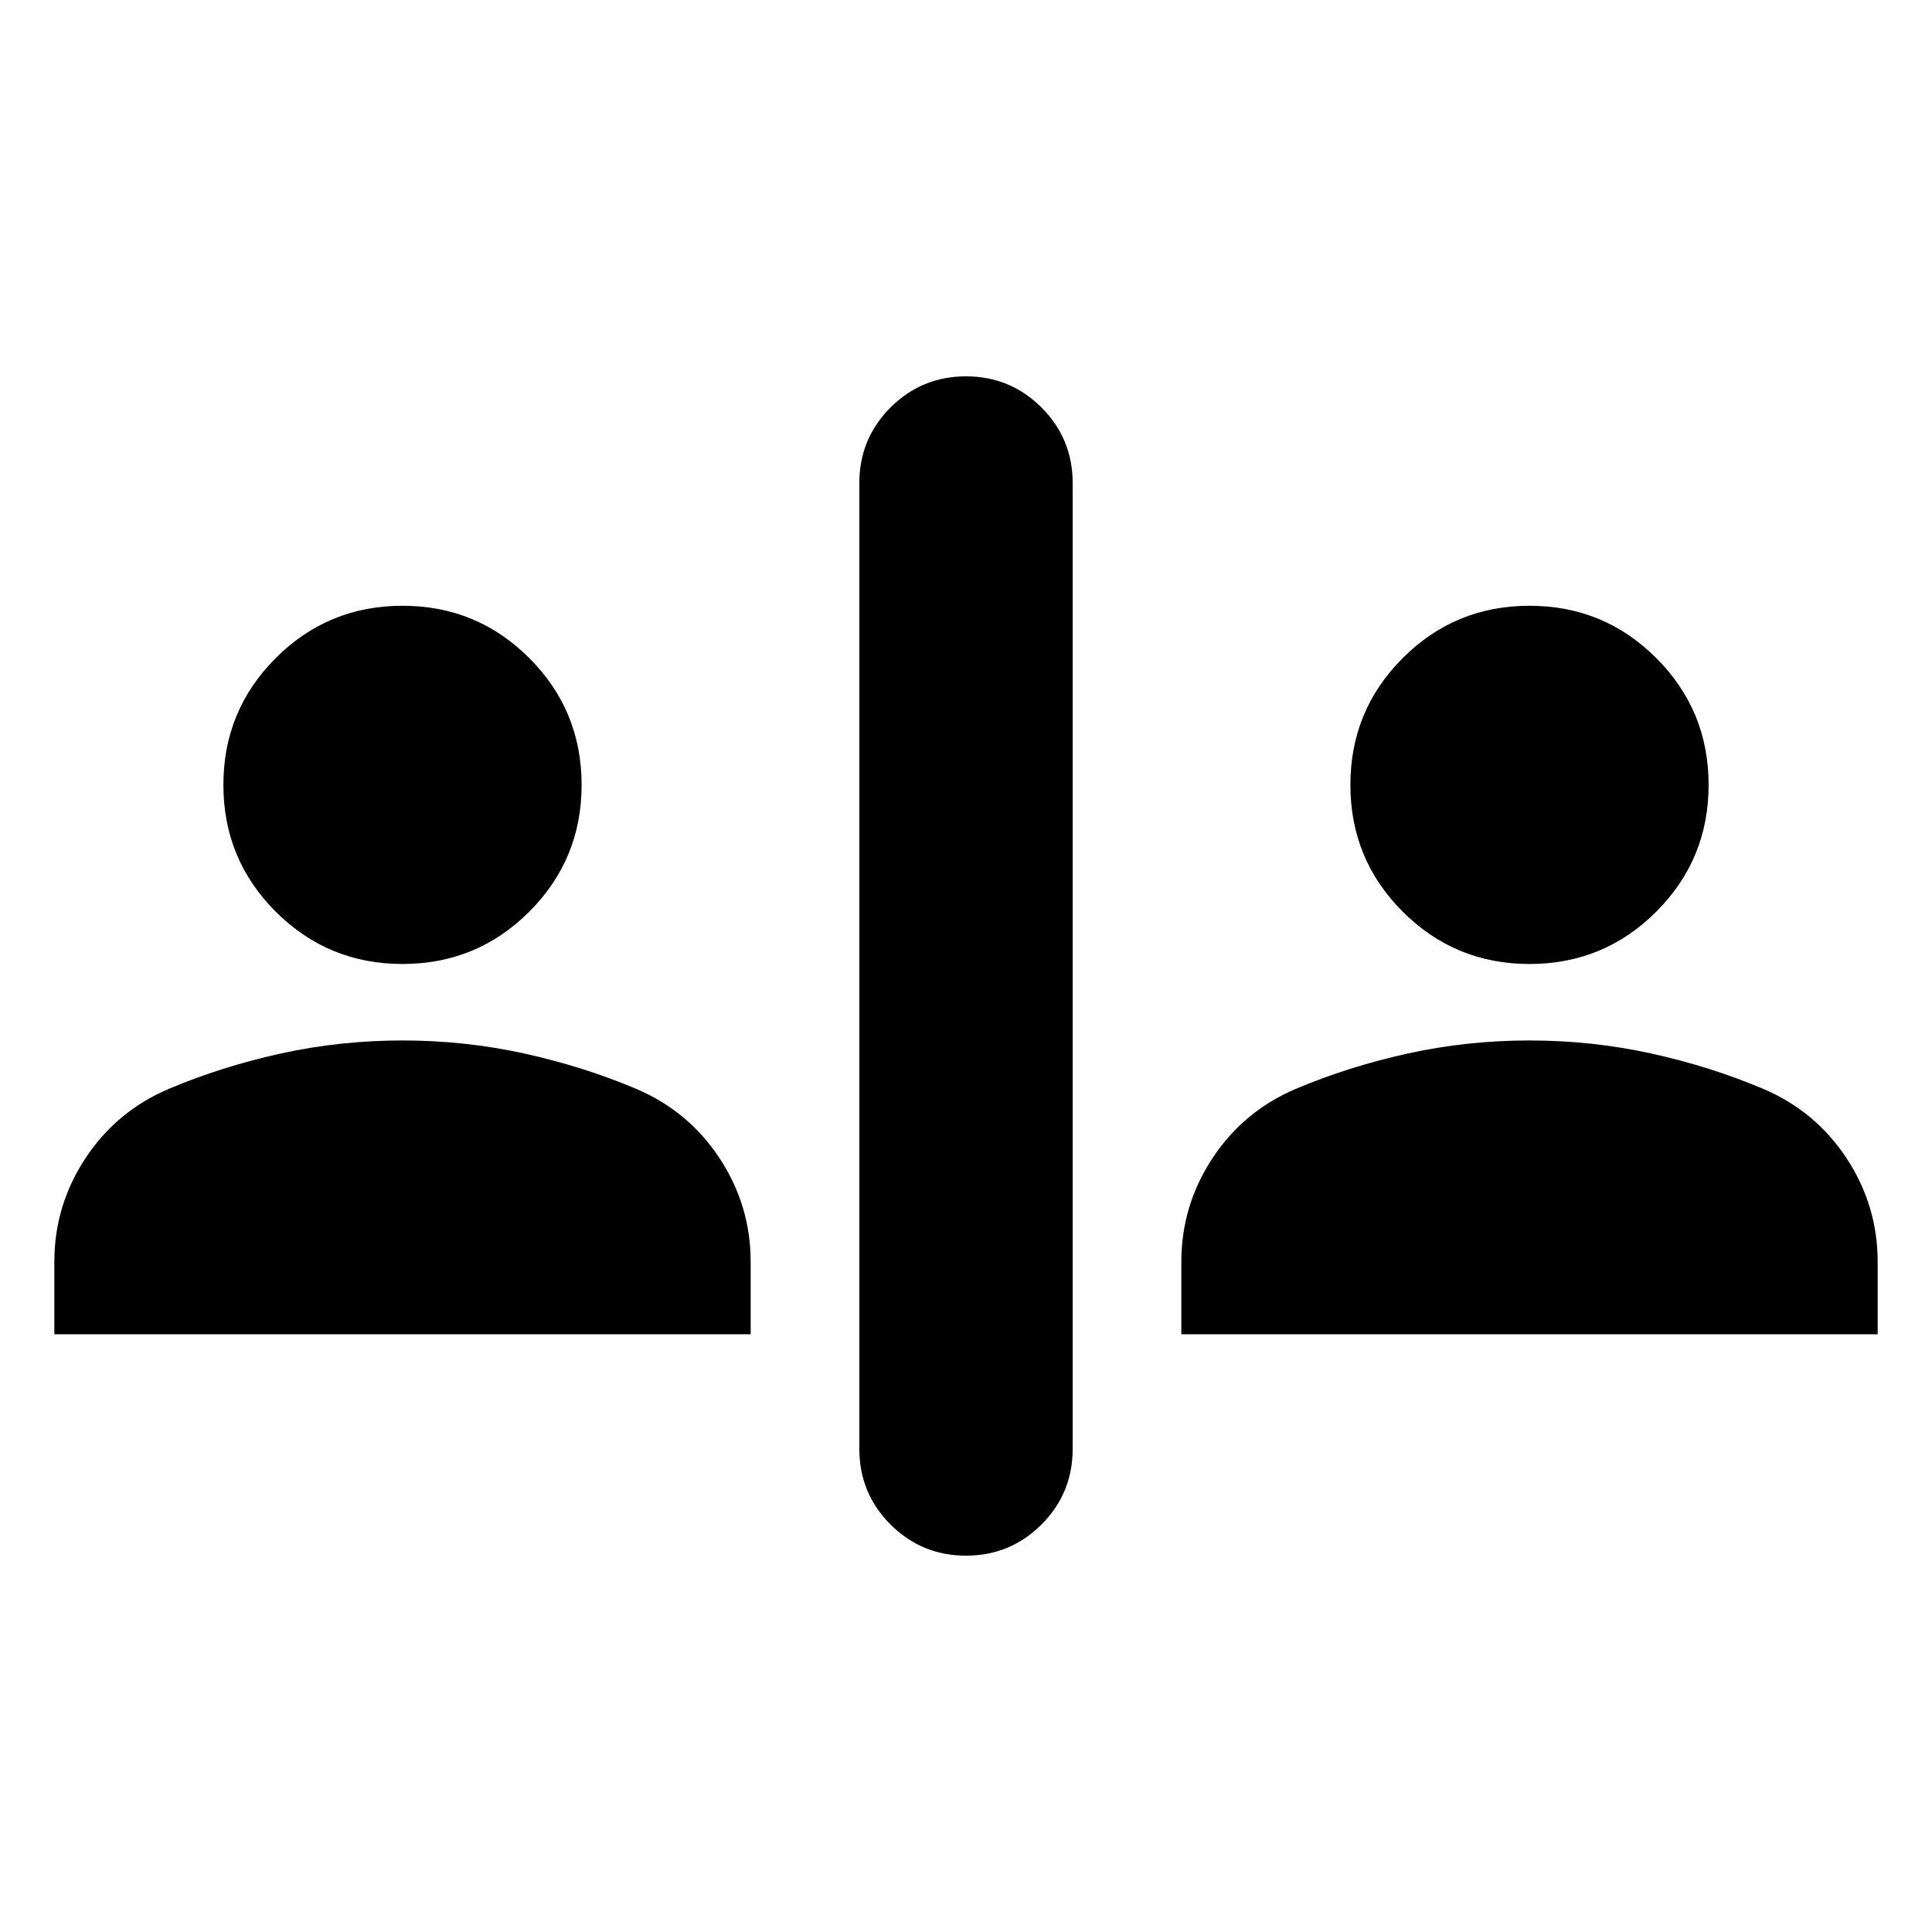 <svg xmlns="http://www.w3.org/2000/svg" height="24" width="24"><path d="M12 19.325q-.55 0-.938-.387-.387-.388-.387-.938V6q0-.55.387-.938.388-.387.938-.387.55 0 .938.387.387.388.387.938v12q0 .55-.387.938-.388.387-.938.387Zm-7-7.35q-.925 0-1.575-.65-.65-.65-.65-1.575 0-.925.65-1.575.65-.65 1.575-.65.925 0 1.575.65.65.65.65 1.575 0 .925-.65 1.575-.65.65-1.575.65Zm-4.325 4.6v-.9q0-.7.387-1.288.388-.587 1.038-.862t1.388-.438q.737-.162 1.512-.162t1.513.162q.737.163 1.387.438t1.038.862q.387.588.387 1.288v.9ZM19 11.975q-.925 0-1.575-.65-.65-.65-.65-1.575 0-.925.65-1.575.65-.65 1.575-.65.925 0 1.575.65.65.65.65 1.575 0 .925-.65 1.575-.65.65-1.575.65Zm-4.325 4.6v-.9q0-.7.387-1.288.388-.587 1.038-.862t1.388-.438q.737-.162 1.512-.162t1.513.162q.737.163 1.387.438t1.038.862q.387.588.387 1.288v.9Z"/></svg>